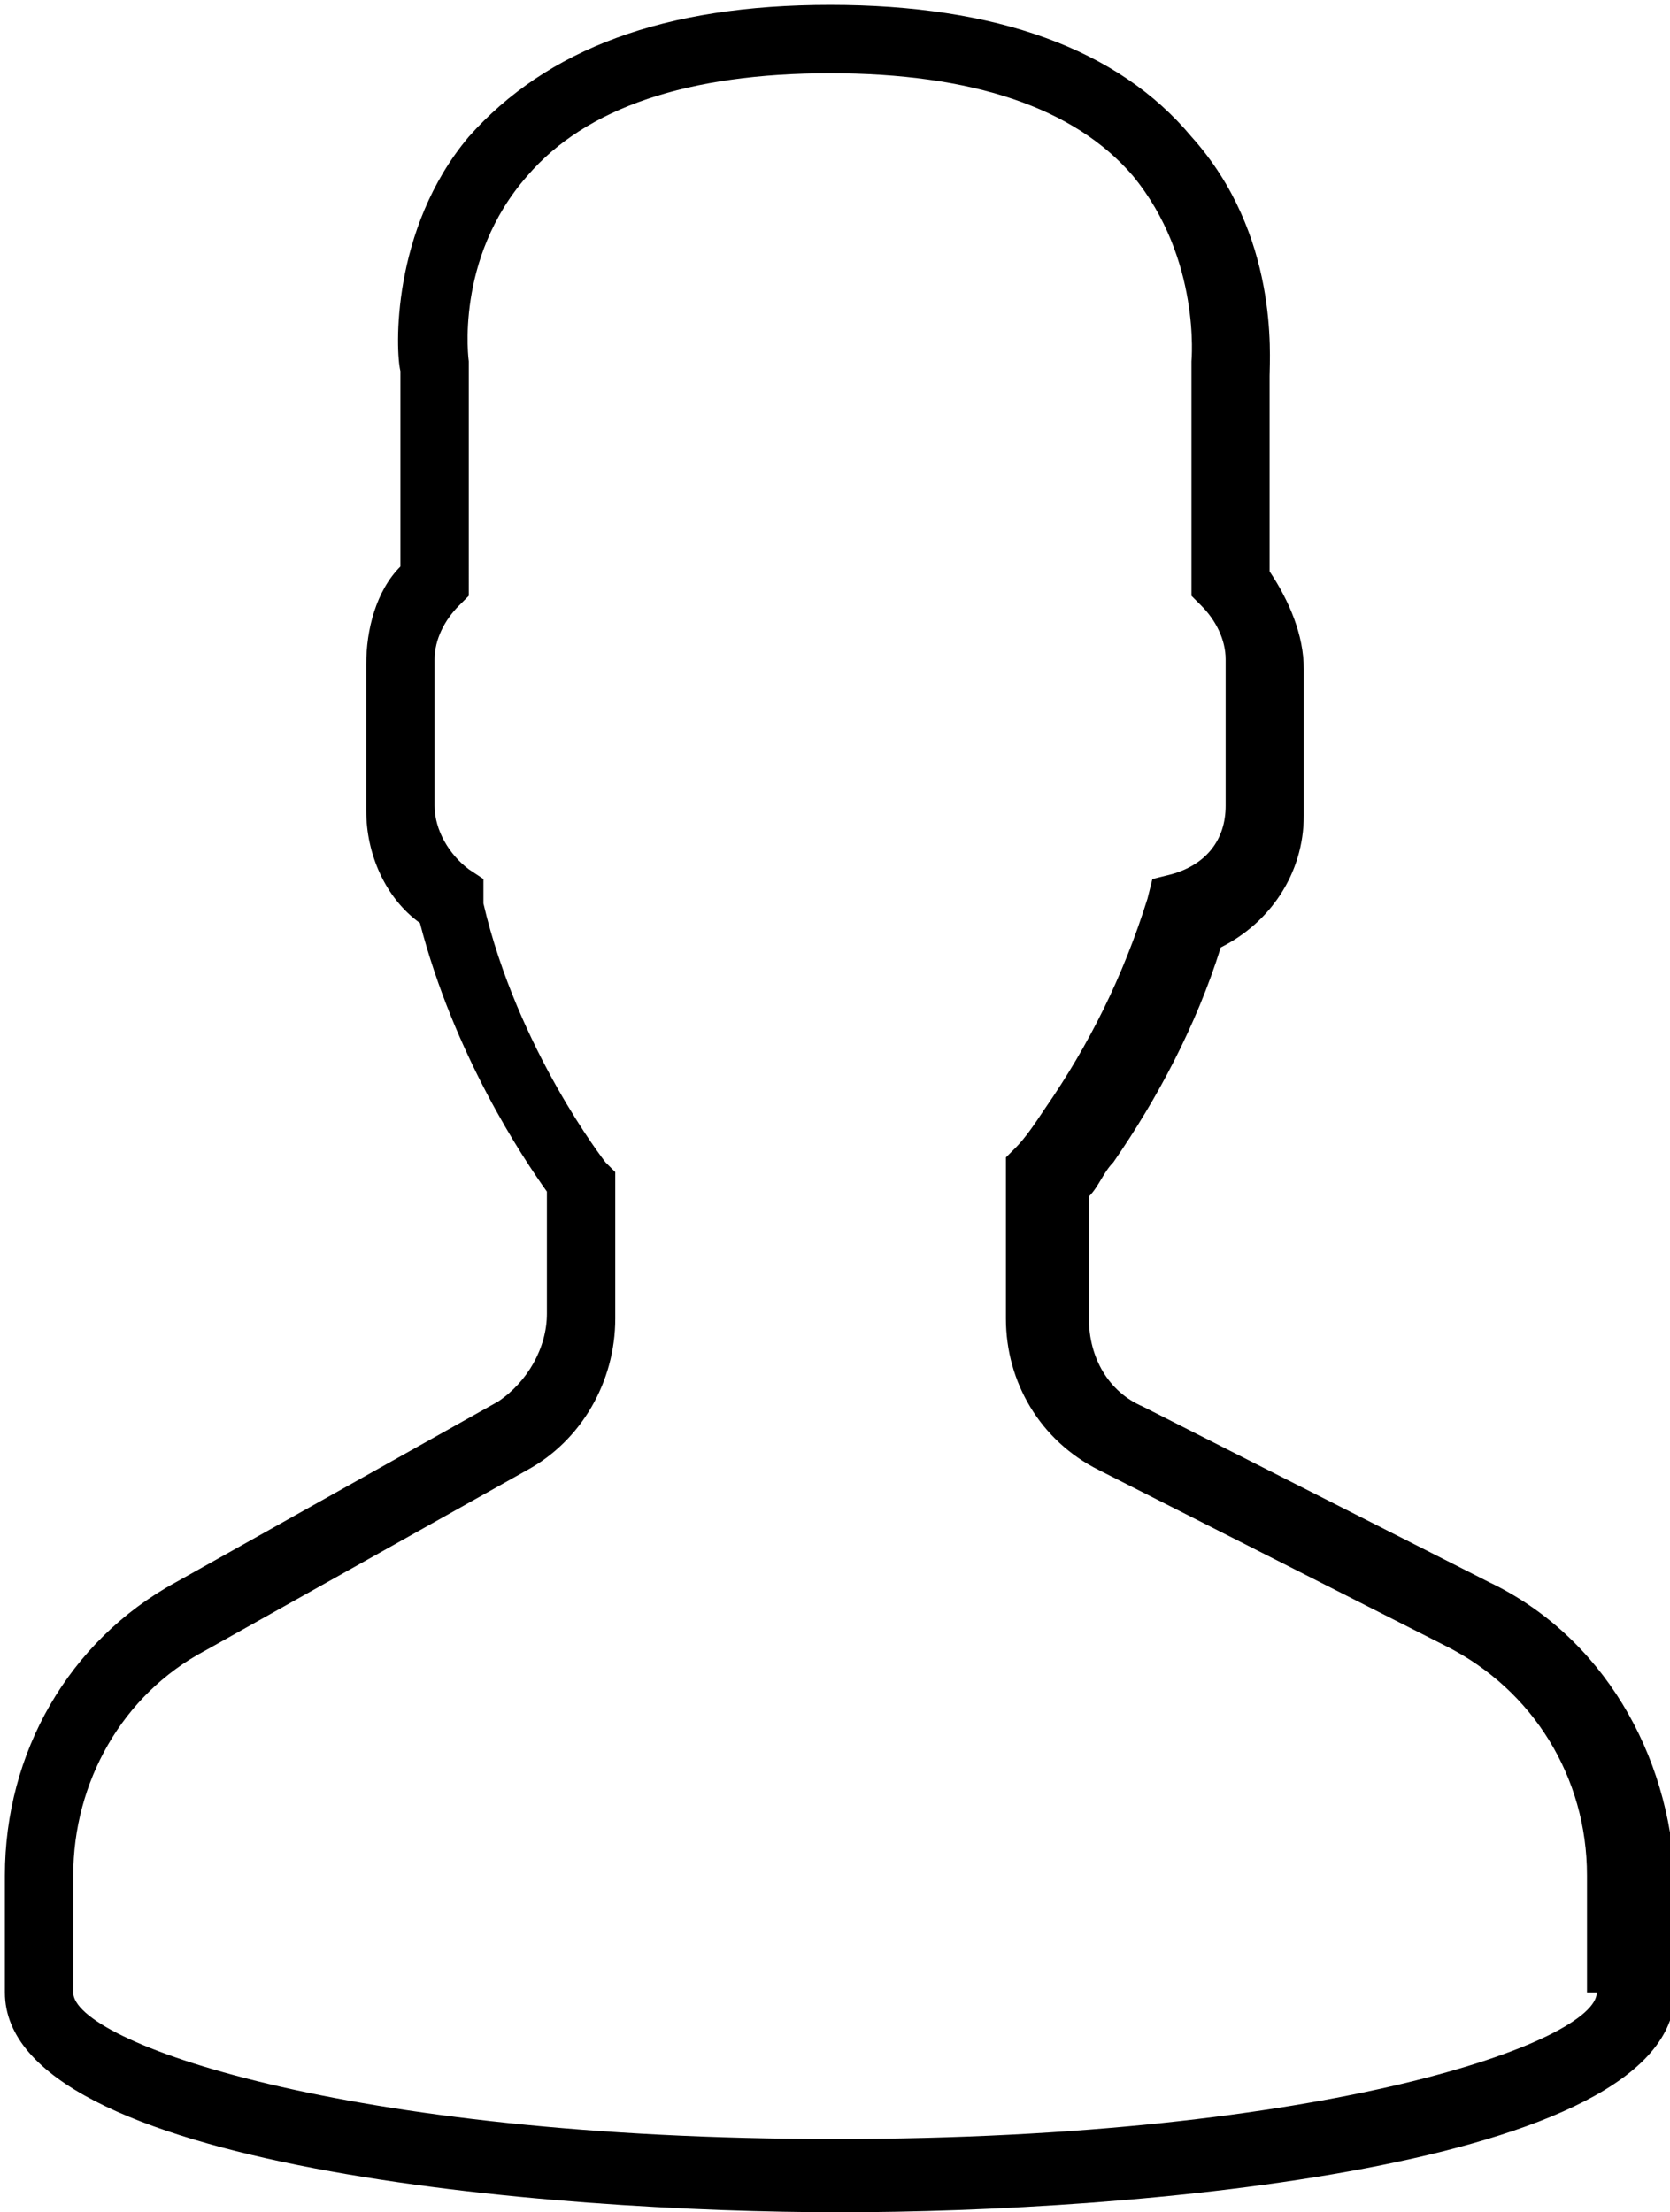 <?xml version="1.0" encoding="utf-8"?>
<!-- Generator: Adobe Illustrator 19.0.1, SVG Export Plug-In . SVG Version: 6.00 Build 0)  -->
<svg version="1.1" id="Слой_1" xmlns="http://www.w3.org/2000/svg" xmlns:xlink="http://www.w3.org/1999/xlink" x="0px" y="0px"
	 viewBox="0 0 34.2 45.3" style="enable-background:new 0 0 34.2 45.3;" xml:space="preserve">
<g>
	<path d="M30.5,32.4l-7.1-3.6c-0.7-0.3-1.1-1-1.1-1.8v-2.5c0.2-0.2,0.3-0.5,0.5-0.7c0.9-1.3,1.7-2.8,2.2-4.4c1-0.5,1.7-1.5,1.7-2.7
		v-3c0-0.7-0.3-1.4-0.7-2v-4c0-0.4,0.2-2.9-1.6-4.9c-1.5-1.8-4-2.7-7.4-2.7c-3.4,0-5.8,0.9-7.4,2.7C8,4.7,8.1,7.2,8.2,7.6v4
		c-0.5,0.5-0.7,1.3-0.7,2v3c0,0.9,0.4,1.8,1.1,2.3c0.7,2.7,2.1,4.8,2.6,5.5v2.5c0,0.7-0.4,1.4-1,1.8l-6.6,3.7
		c-2.2,1.2-3.5,3.5-3.5,6v2.4c0,3.6,11.2,4.5,17.1,4.5c5.9,0,17.1-0.9,17.1-4.5v-2.3C34.2,35.9,32.8,33.5,30.5,32.4L30.5,32.4z
		 M32.7,40.8c0,1-5.5,3-15.6,3c-10.1,0-15.6-2-15.6-3v-2.4c0-1.9,1-3.7,2.7-4.6l6.6-3.7c1.1-0.6,1.8-1.8,1.8-3.1v-3l-0.2-0.2
		c0,0-1.8-2.3-2.5-5.3L9.9,18l-0.3-0.2c-0.4-0.3-0.7-0.8-0.7-1.3v-3c0-0.4,0.2-0.8,0.5-1.1l0.2-0.2V7.5l0-0.1c0,0-0.3-2.1,1.2-3.8
		c1.2-1.4,3.3-2.1,6.2-2.1c2.9,0,5,0.7,6.2,2.1c1.4,1.7,1.2,3.8,1.2,3.8l0,4.8l0.2,0.2c0.3,0.3,0.5,0.7,0.5,1.1v3
		c0,0.7-0.4,1.2-1.1,1.4l-0.4,0.1l-0.1,0.4c-0.5,1.6-1.2,3-2.1,4.3c-0.2,0.3-0.4,0.6-0.6,0.8l-0.2,0.2V27c0,1.3,0.7,2.5,1.9,3.1
		l7.1,3.6c1.8,0.9,2.9,2.7,2.9,4.7V40.8z M32.7,40.8"/>
</g>
</svg>
